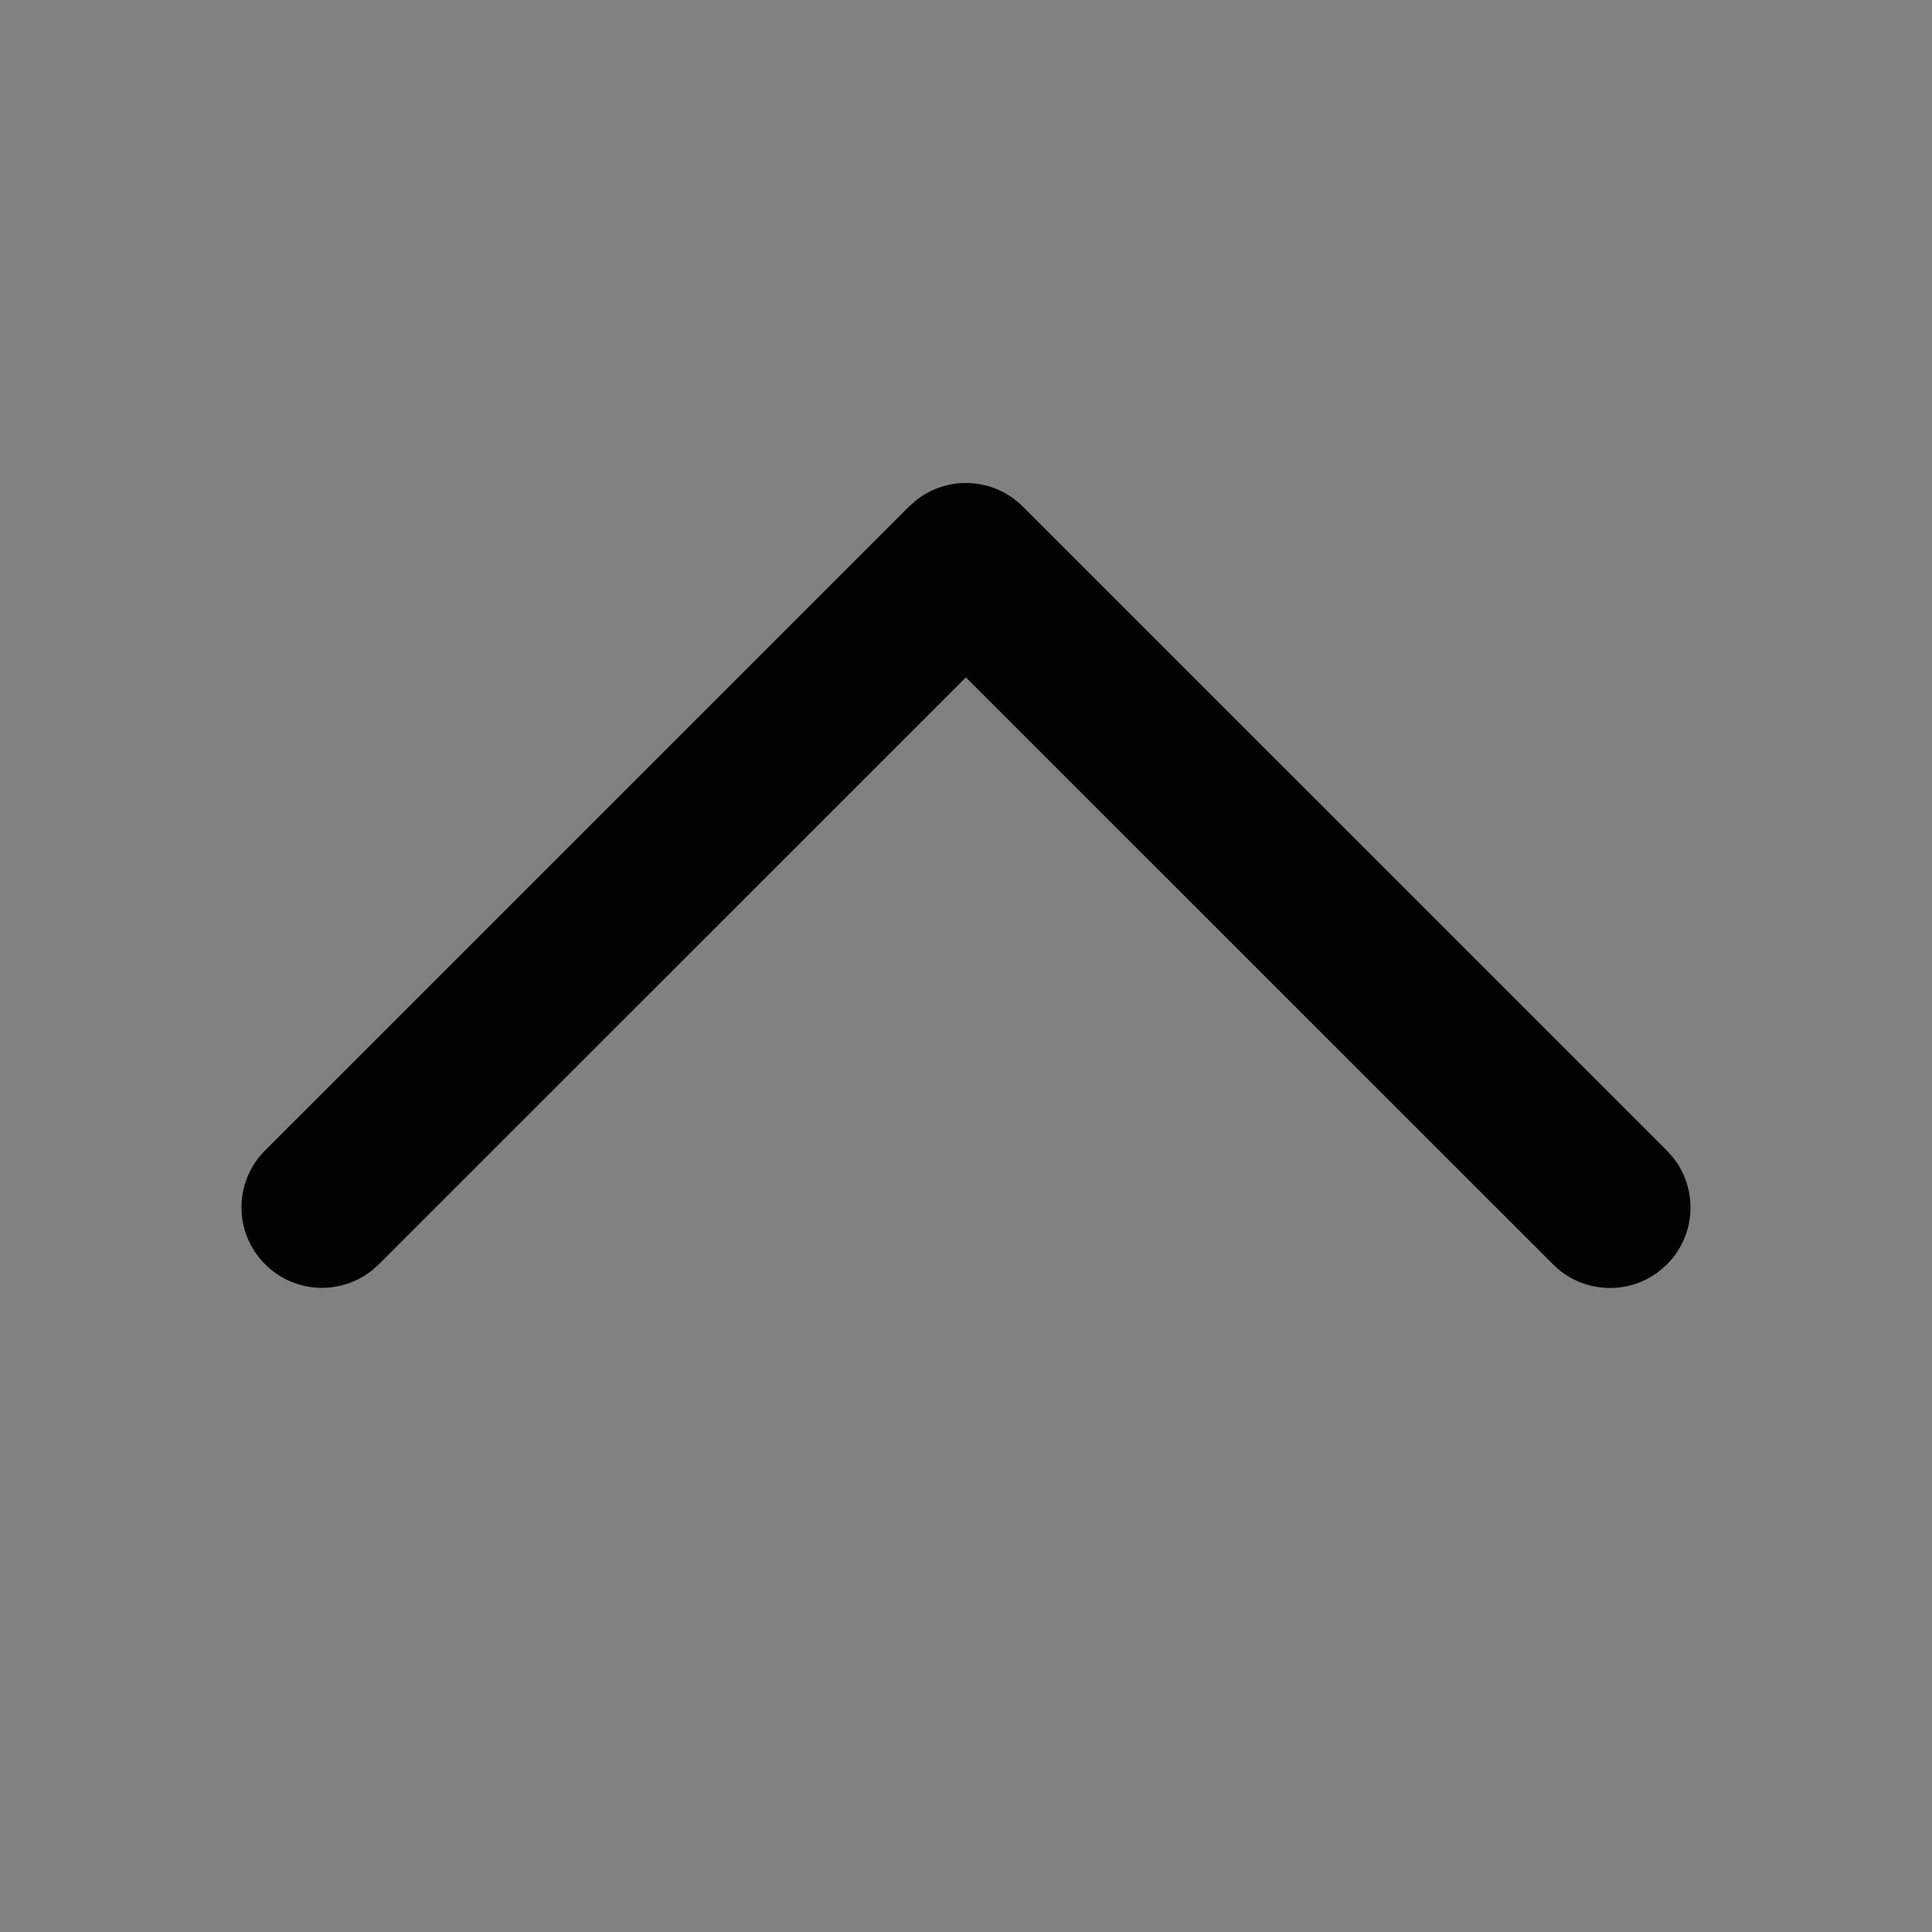 <svg width="24" height="24" viewBox="0 0 24 24" fill="none" xmlns="http://www.w3.org/2000/svg">
<rect x="0" y="0" width="24" height="24" fill="#808080" stroke="none"/>
<path d="M20.707 15.707C21.068 15.347 21.095 14.779 20.79 14.387L20.707 14.293L12.706 6.293C12.346 5.932 11.778 5.905 11.386 6.21L11.292 6.293L3.293 14.291C2.902 14.681 2.902 15.314 3.293 15.705C3.653 16.066 4.221 16.093 4.613 15.788L4.707 15.705L11.999 8.415L19.293 15.707C19.653 16.068 20.221 16.095 20.613 15.79L20.707 15.707Z" fill="black"/>
<rect opacity="0.01" width="24" height="24" fill="white"/>
</svg>
